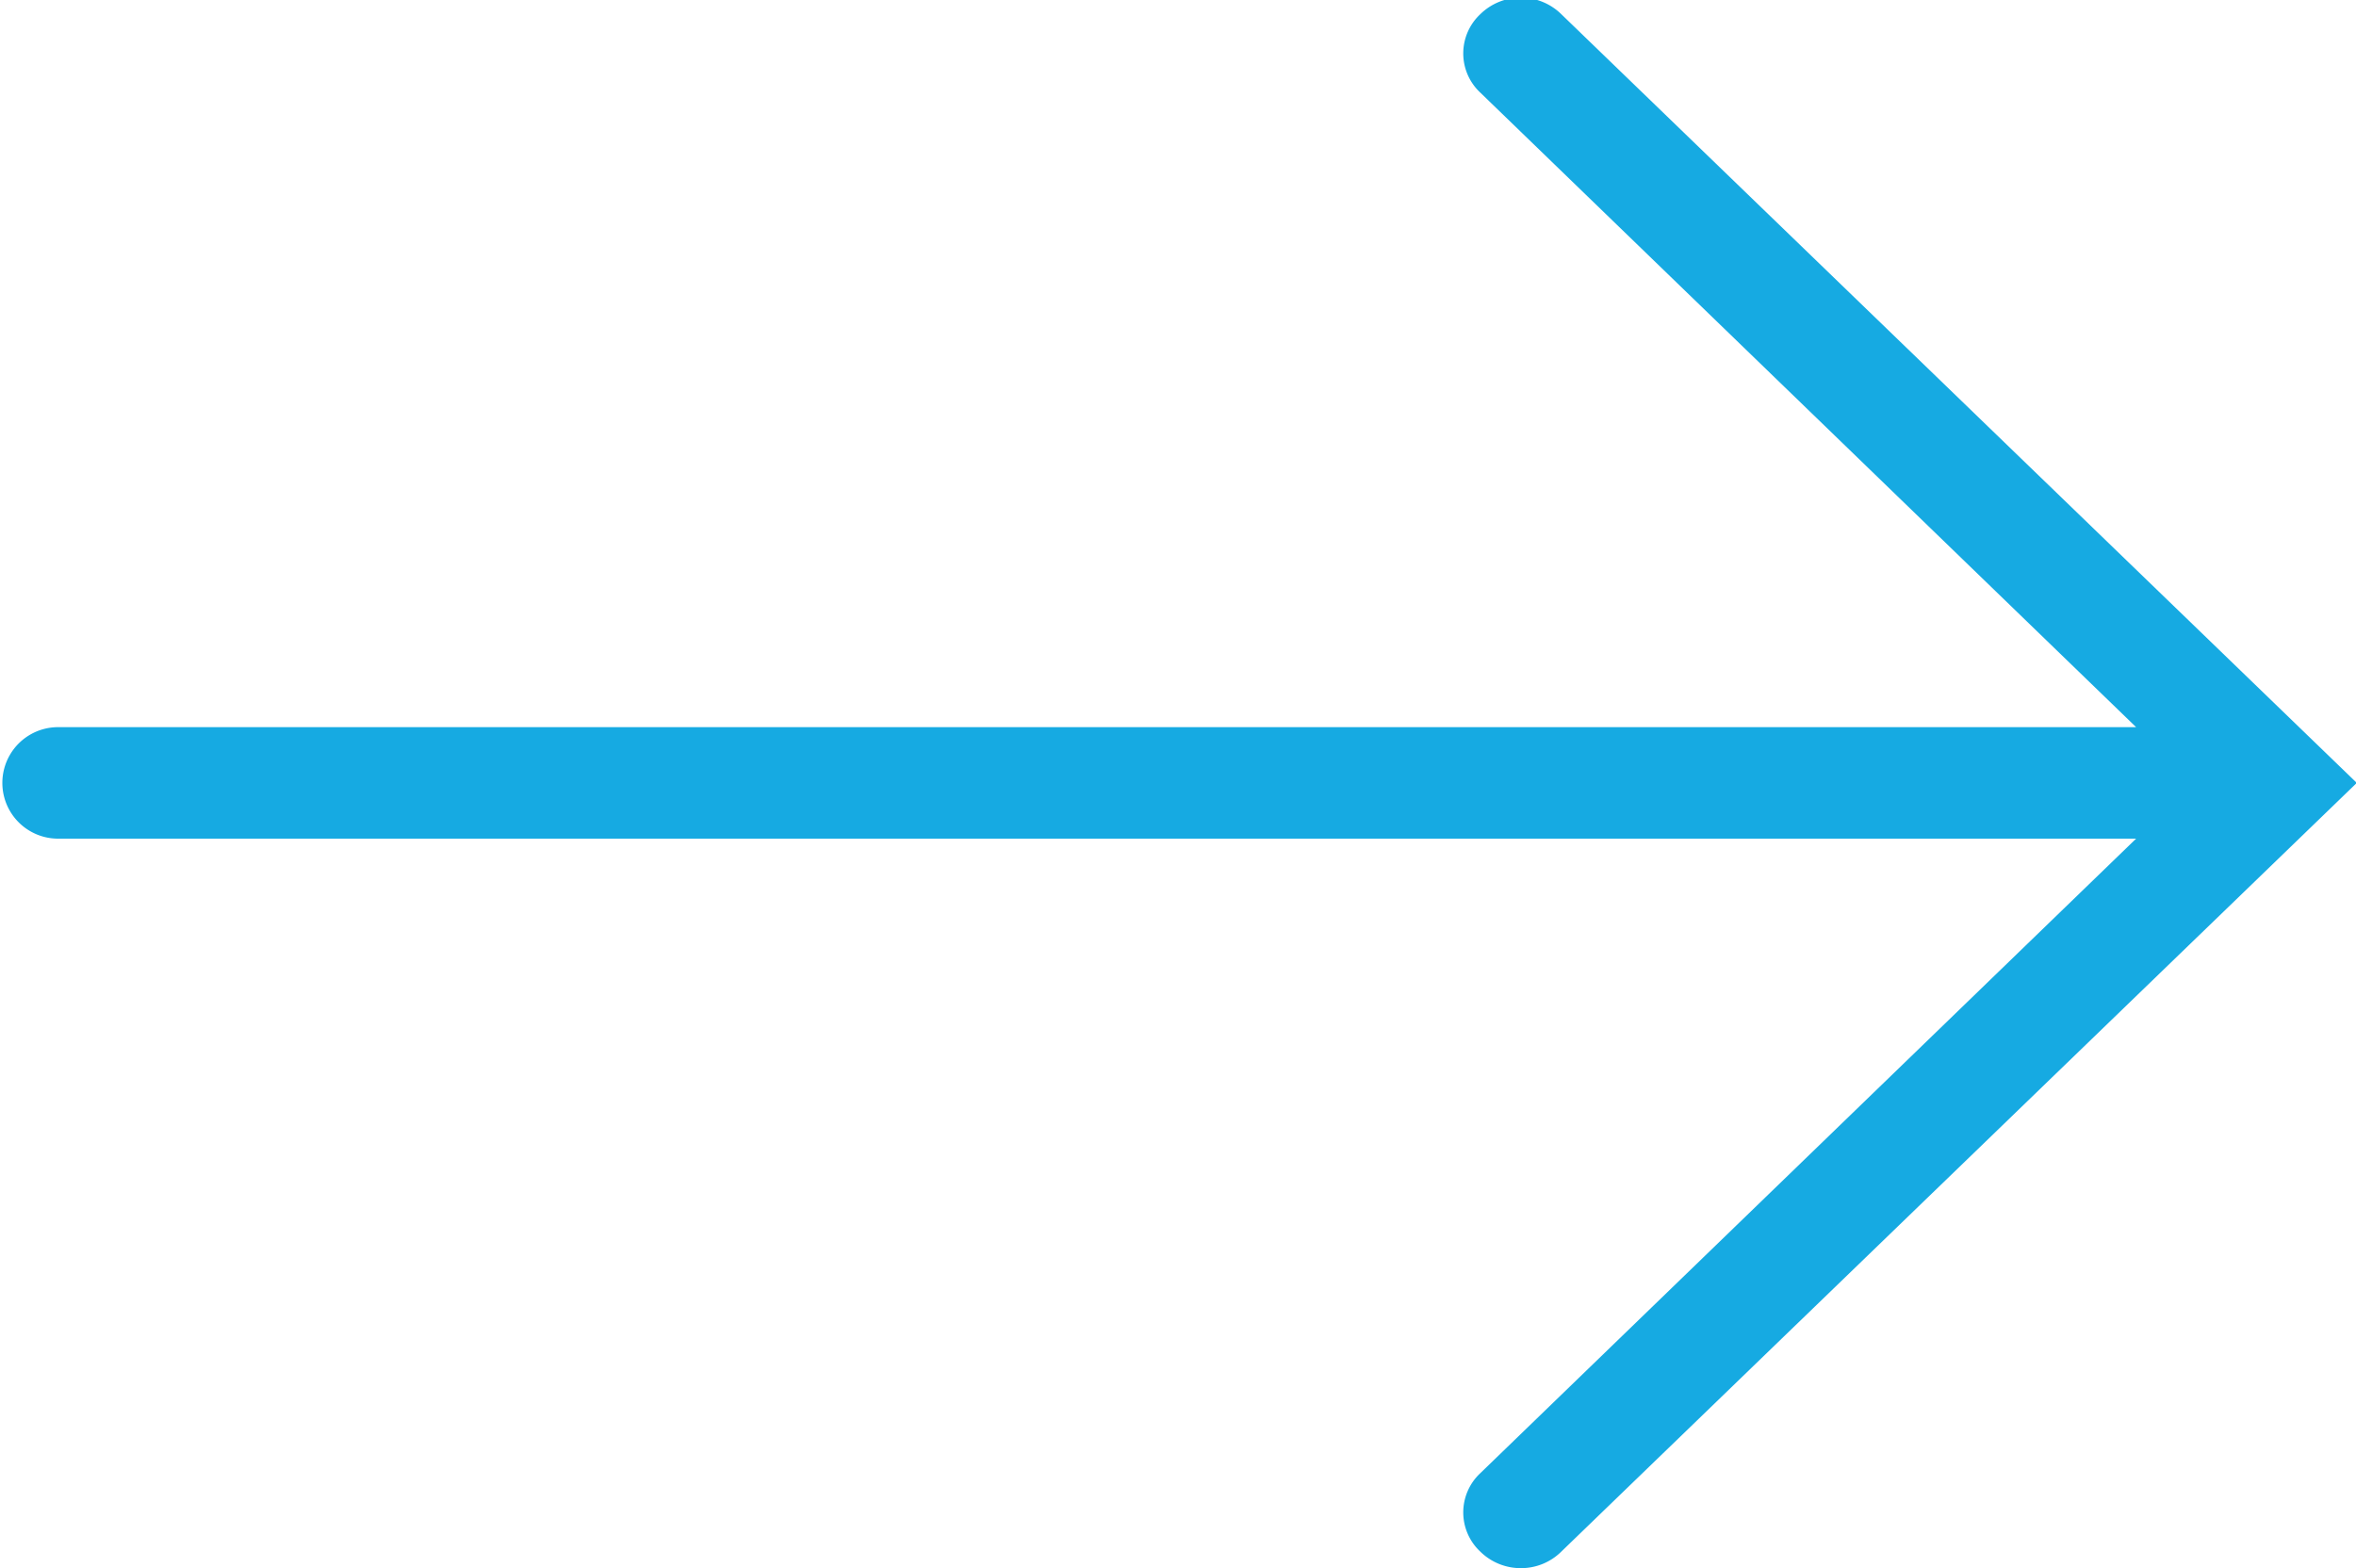 <svg xmlns="http://www.w3.org/2000/svg" width="30" height="19.97" viewBox="0 0 30 19.97">
<defs>
    <style>
      .cls-1 {
        fill: #16aae2;
        fill-rule: evenodd;
      }
    </style>
  </defs>
  <path id="arrow_right" data-name="arrow right" class="cls-1" d="M1123.37,4551a0.734,0.734,0,0,1-.52-0.21,0.683,0.683,0,0,1,0-1l8.35-8.08h-26.46a0.71,0.71,0,1,1,0-1.42h26.46l-8.35-8.08a0.683,0.683,0,0,1,0-1,0.736,0.736,0,0,1,1.03,0l10.13,9.79-10.13,9.79A0.728,0.728,0,0,1,1123.37,4551Z" transform="translate(-1104 -4531.03)"/>
</svg>
